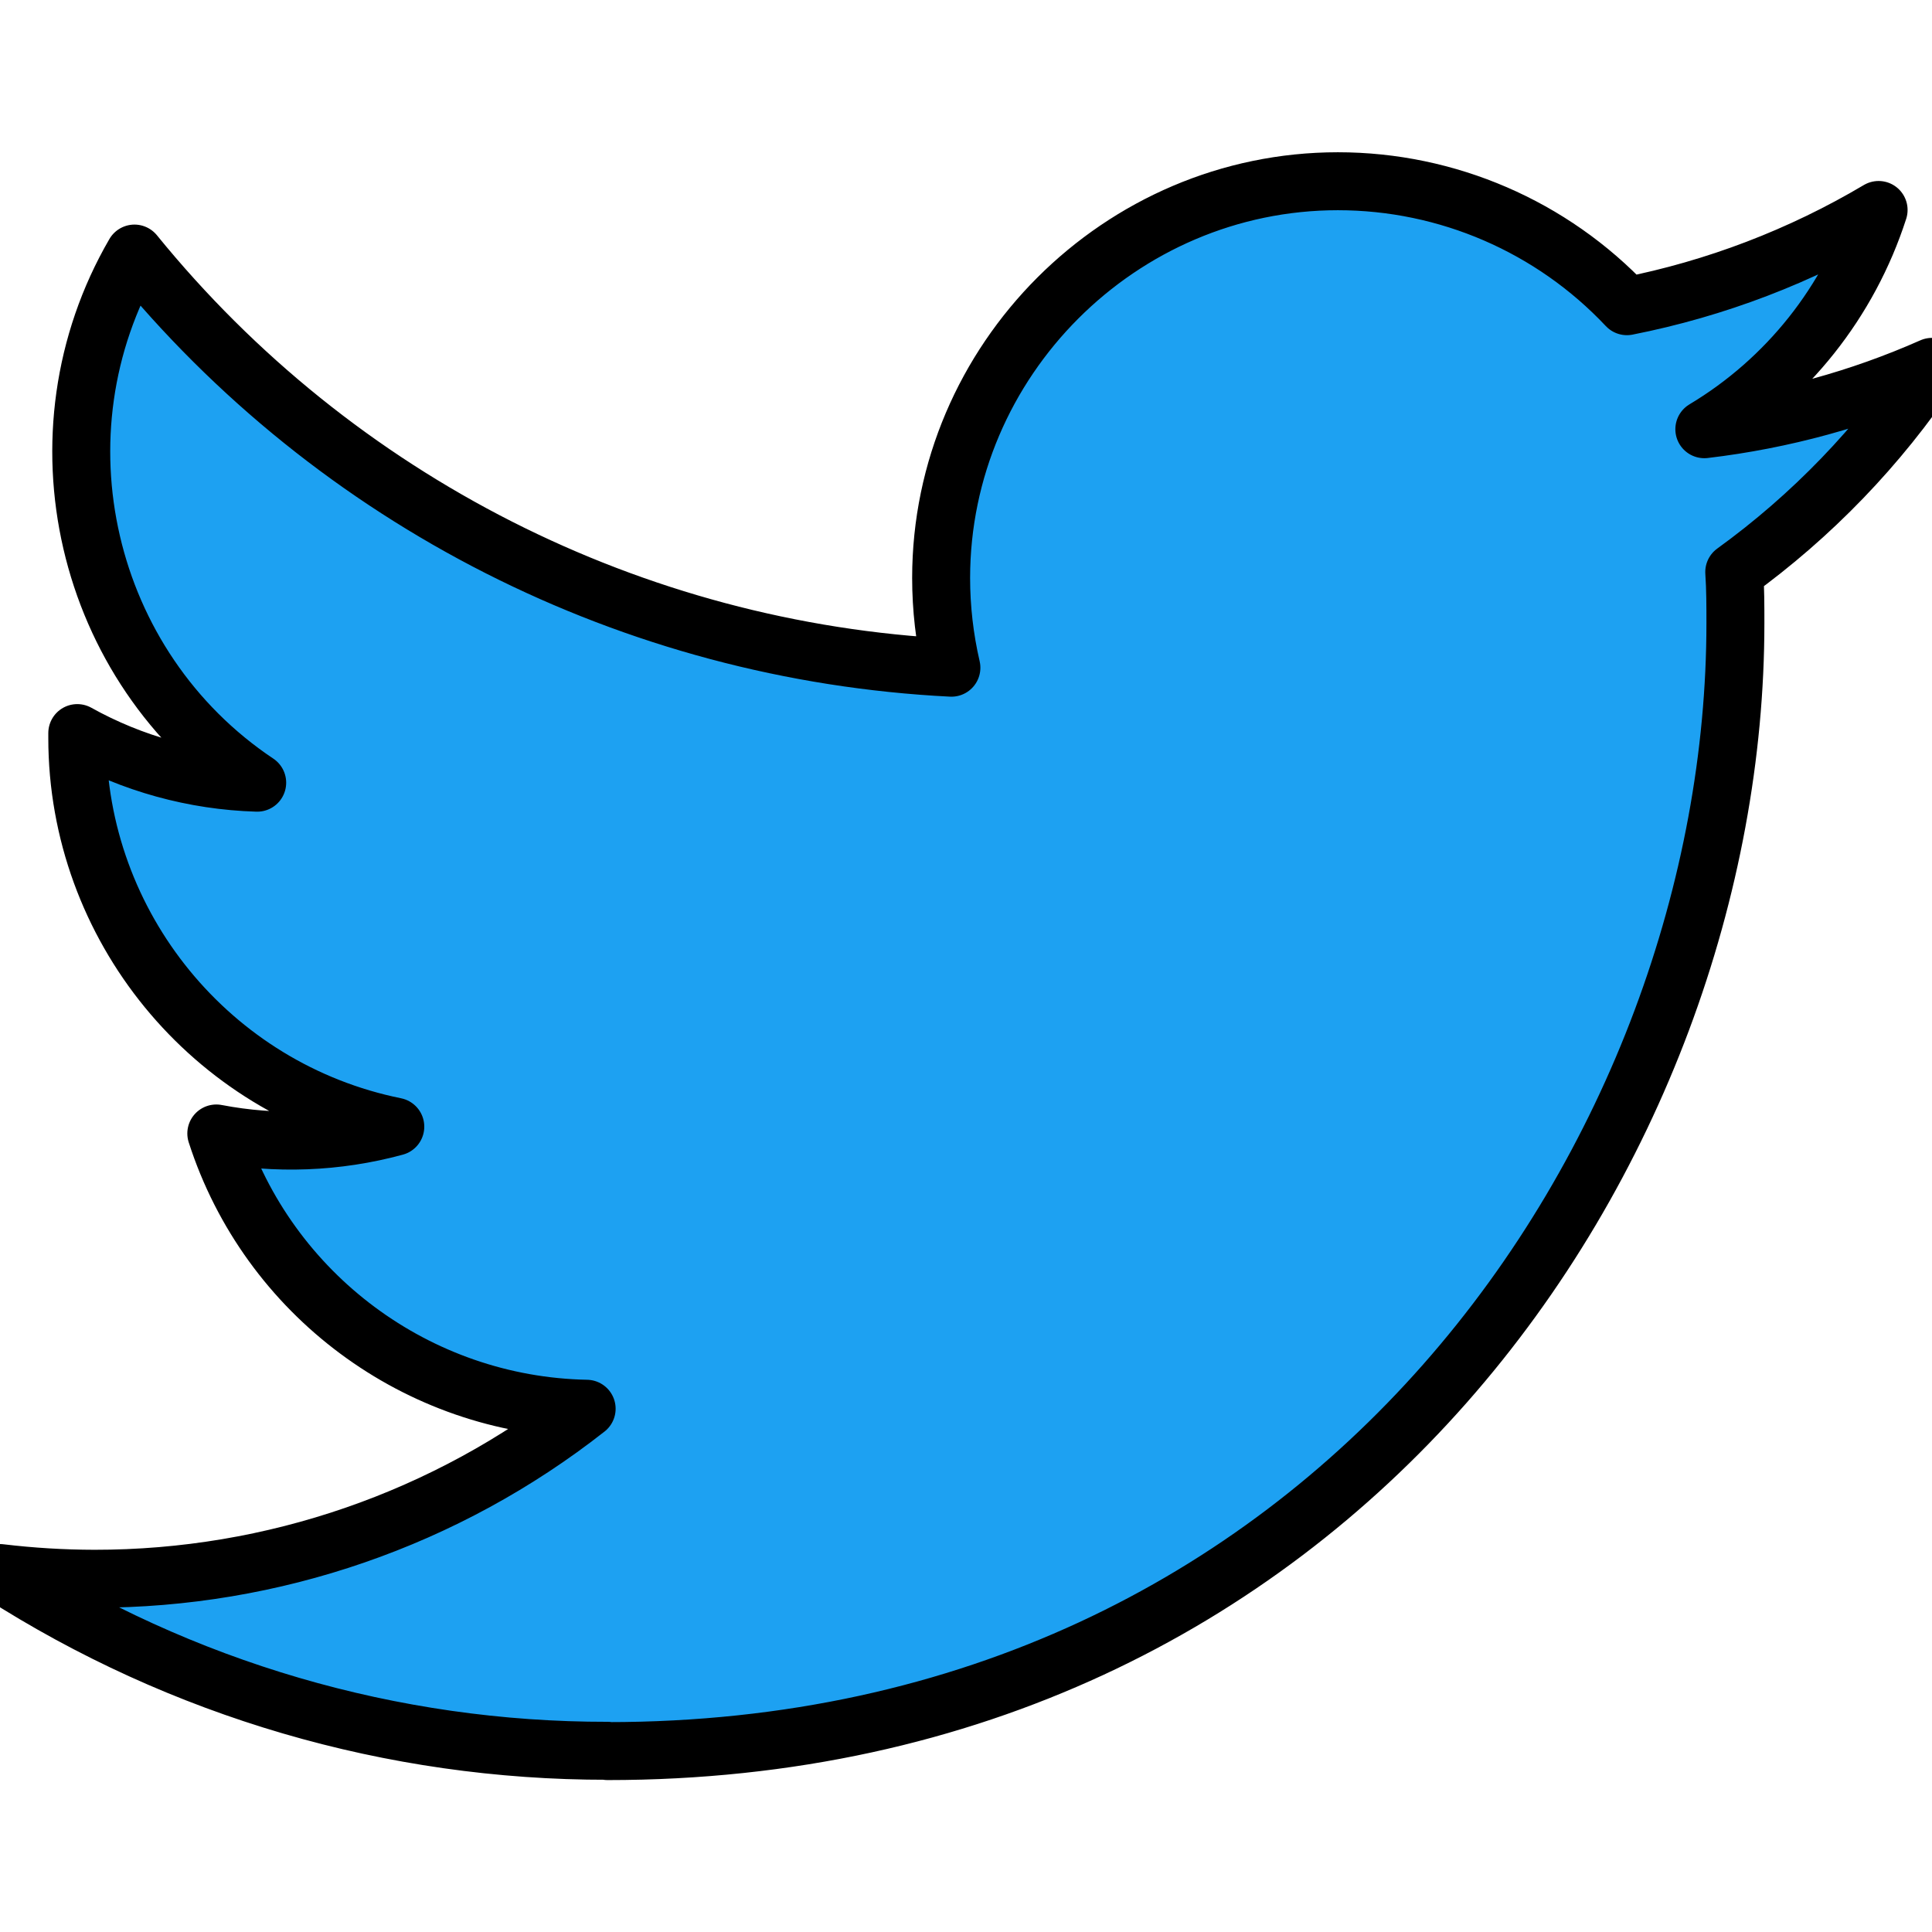 <?xml version="1.0" encoding="UTF-8" standalone="no"?><!DOCTYPE svg PUBLIC "-//W3C//DTD SVG 1.1//EN" "http://www.w3.org/Graphics/SVG/1.1/DTD/svg11.dtd"><svg width="100%" height="100%" viewBox="0 0 250 250" version="1.1" xmlns="http://www.w3.org/2000/svg" xmlns:xlink="http://www.w3.org/1999/xlink" xml:space="preserve" xmlns:serif="http://www.serif.com/" style="fill-rule:evenodd;clip-rule:evenodd;stroke-linecap:round;stroke-linejoin:round;stroke-miterlimit:2;"><g><rect x="0.451" y="0.451" width="249.098" height="249.098" style="fill:none;"/><path d="M78.621,226.591c94.34,0 145.94,-78.16 145.94,-145.94c0,-2.22 0,-4.43 -0.15,-6.63c10.038,-7.261 18.704,-16.251 25.59,-26.55c-9.361,4.148 -19.292,6.868 -29.46,8.07c10.705,-6.408 18.722,-16.495 22.55,-28.371c-10.068,5.975 -21.084,10.186 -32.57,12.451c-9.698,-10.313 -23.243,-16.169 -37.399,-16.169c-28.165,0 -51.34,23.177 -51.34,51.341c0,3.907 0.446,7.802 1.329,11.608c-41.22,-2.066 -79.678,-21.563 -105.711,-53.59c-13.537,23.304 -6.533,53.504 15.881,68.47c-8.163,-0.242 -16.149,-2.444 -23.281,-6.42l0,0.65c0.007,24.323 17.308,45.464 41.151,50.28c-7.551,2.059 -15.475,2.36 -23.161,0.88c6.704,20.842 26.032,35.209 47.921,35.62c-18.159,14.271 -40.604,22.023 -63.701,22c-4.081,-0.008 -8.158,-0.255 -12.21,-0.74c23.454,15.051 50.753,23.037 78.621,23" style="fill:#1da1f2;fill-rule:nonzero;stroke:#000;stroke-width:7.5px;"/></g></svg>